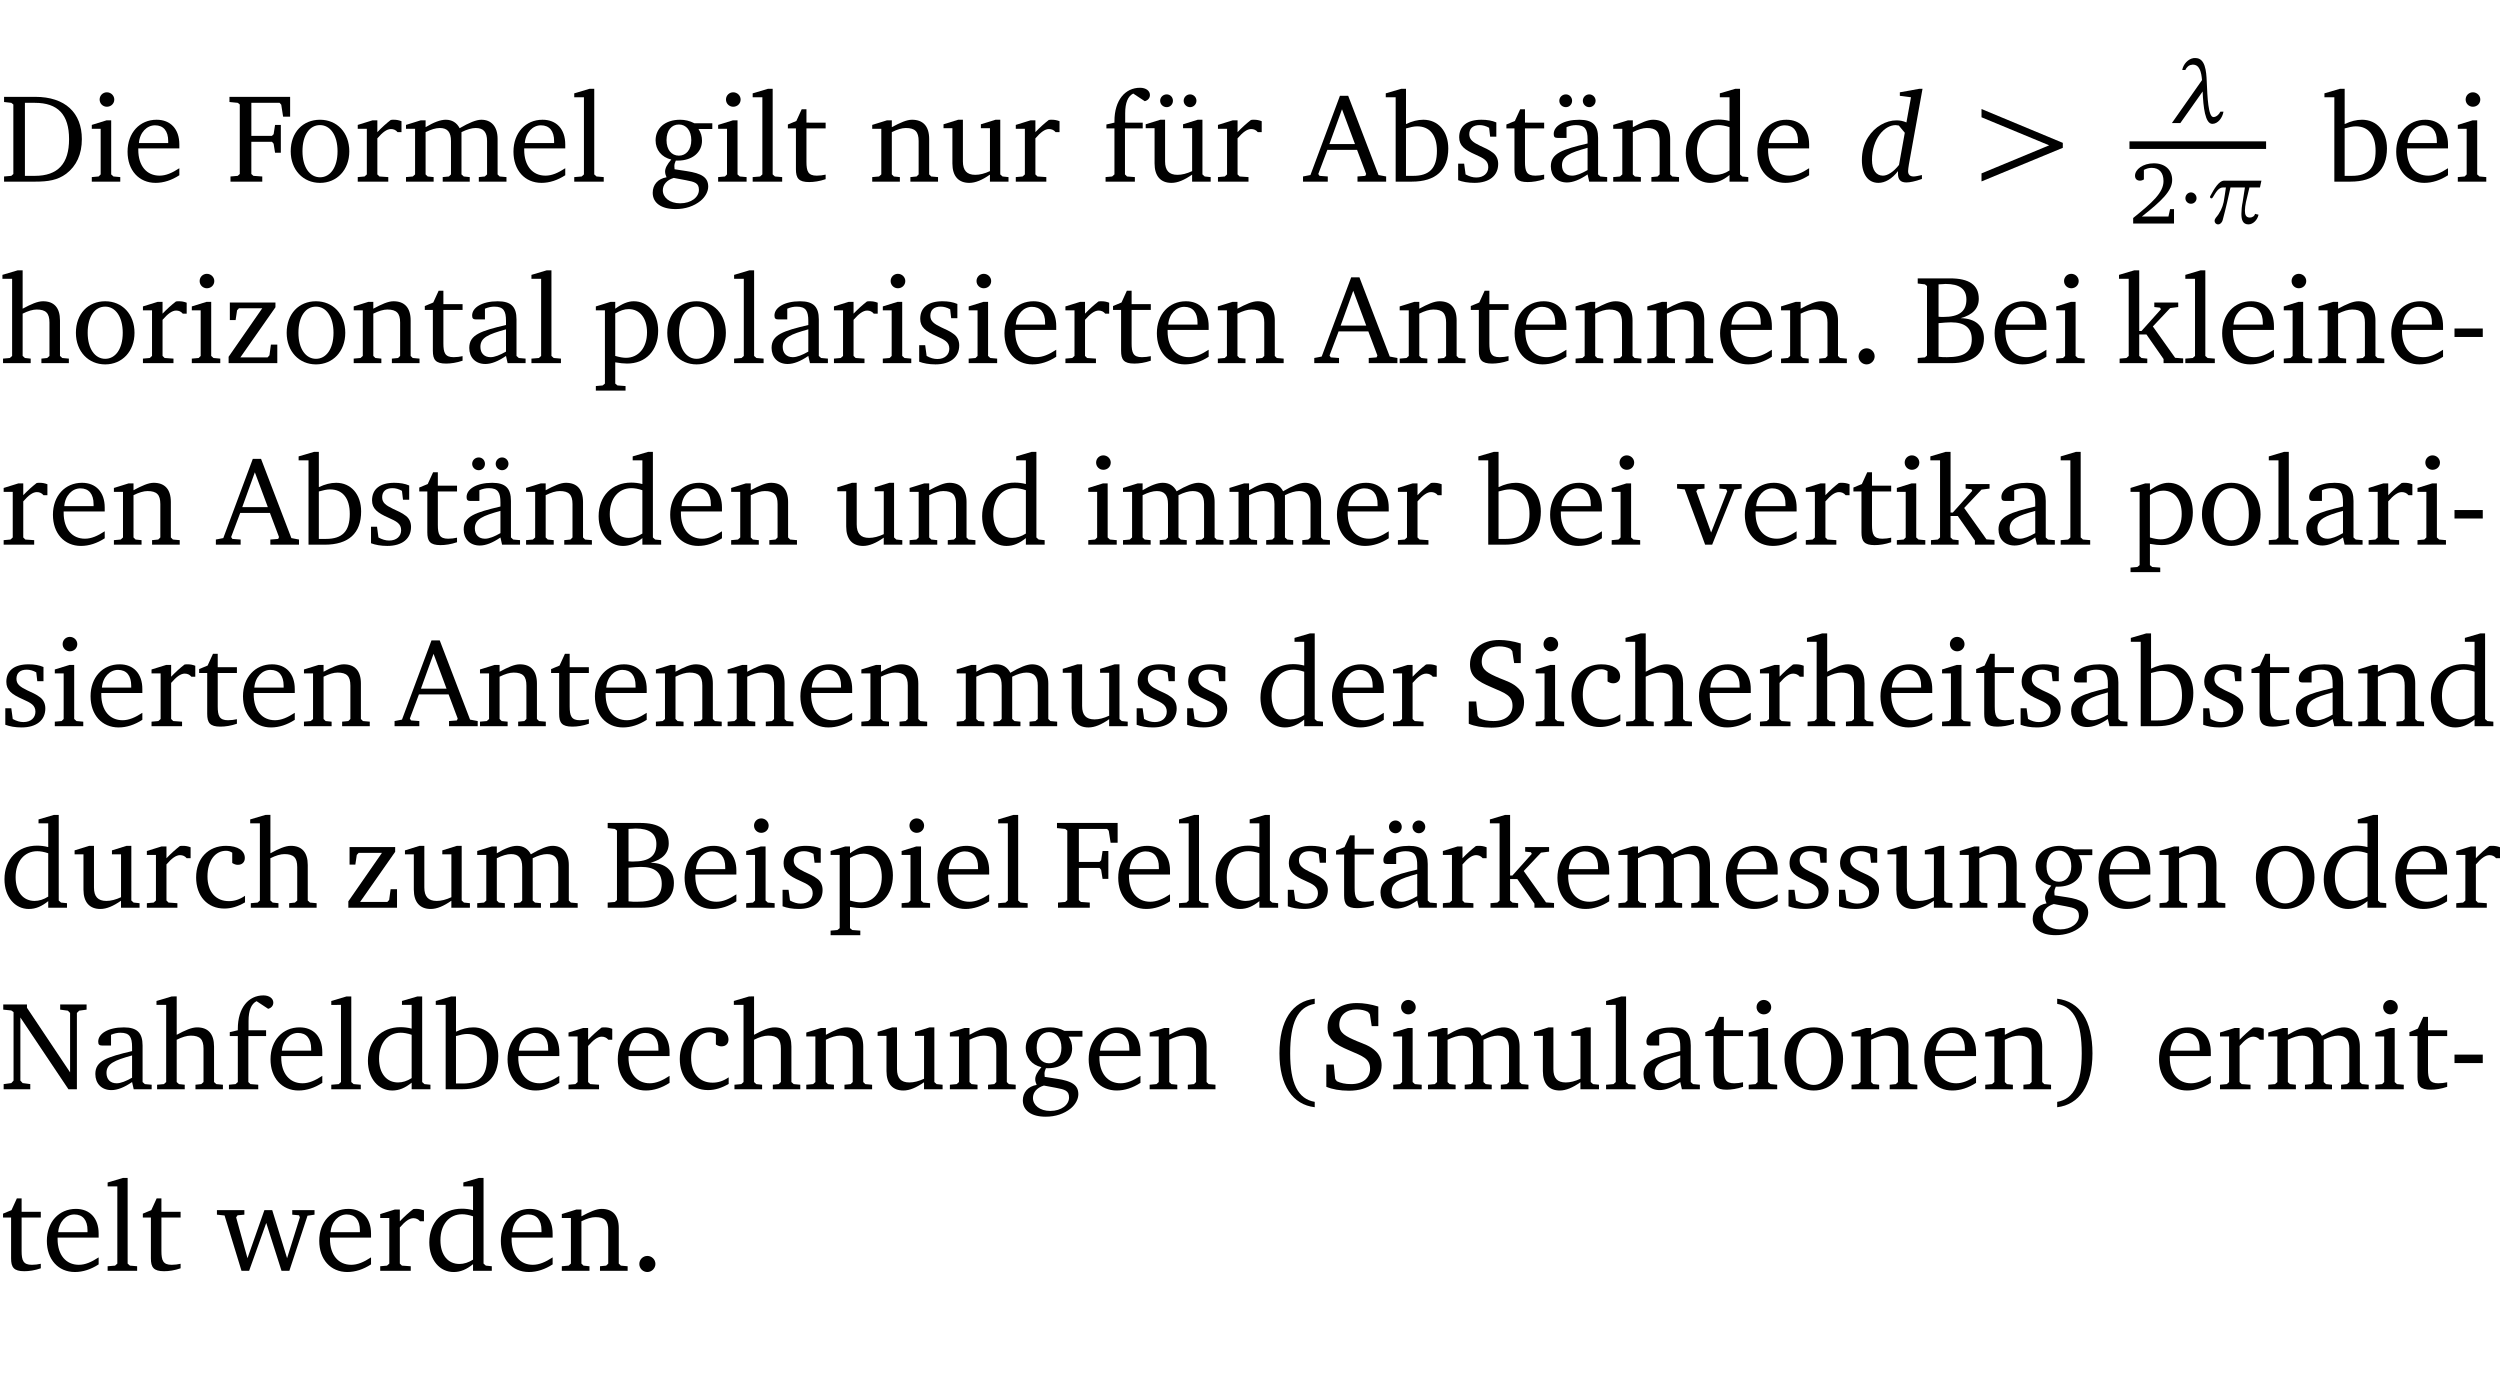 <?xml version="1.0" encoding="UTF-8" standalone="no"?>
<svg
   width="189.345pt"
   height="104.326pt"
   viewBox="0 0 189.345 104.326"
   version="1.2"
   id="svg725"
   sodipodi:docname="50006f7a2b80.pdf"
   xmlns:inkscape="http://www.inkscape.org/namespaces/inkscape"
   xmlns:sodipodi="http://sodipodi.sourceforge.net/DTD/sodipodi-0.dtd"
   xmlns:xlink="http://www.w3.org/1999/xlink"
   xmlns="http://www.w3.org/2000/svg"
   xmlns:svg="http://www.w3.org/2000/svg">
  <sodipodi:namedview
     id="namedview727"
     pagecolor="#ffffff"
     bordercolor="#000000"
     borderopacity="0.25"
     inkscape:showpageshadow="2"
     inkscape:pageopacity="0.0"
     inkscape:pagecheckerboard="0"
     inkscape:deskcolor="#d1d1d1"
     inkscape:document-units="pt" />
  <defs
     id="defs142">
    <g
       id="g140">
      <symbol
         overflow="visible"
         id="glyph0-0">
        <path
           style="stroke:none"
           d=""
           id="path2" />
      </symbol>
      <symbol
         overflow="visible"
         id="glyph0-1">
        <path
           style="stroke:none"
           d="M 2.672,-6.422 H 0.312 v 0.391 l 0.547,0.062 0.156,0.125 v 5.266 L 0.859,-0.438 0.312,-0.391 V 0 h 2.359 c 0.969,0 1.688,-0.109 2.344,-0.594 0.781,-0.594 1.188,-1.484 1.188,-2.625 0,-2 -1.266,-3.203 -3.531,-3.203 z m -0.781,0.453 h 0.75 c 1.75,0 2.594,0.891 2.594,2.75 0,1.859 -0.844,2.781 -2.594,2.781 h -0.75 z m 0,0"
           id="path5" />
      </symbol>
      <symbol
         overflow="visible"
         id="glyph0-2">
        <path
           style="stroke:none"
           d="m 1.469,-6.766 c -0.297,0 -0.547,0.234 -0.547,0.547 0,0.312 0.25,0.547 0.547,0.547 0.312,0 0.562,-0.234 0.562,-0.547 0,-0.297 -0.25,-0.547 -0.562,-0.547 z m -0.031,2.125 -1.109,0.344 V -4 H 1 v 3.453 L 0.844,-0.391 0.328,-0.344 V 0 h 2.156 V -0.344 L 1.969,-0.391 1.797,-0.547 v -4.094 z m 0,0"
           id="path8" />
      </symbol>
      <symbol
         overflow="visible"
         id="glyph0-3">
        <path
           style="stroke:none"
           d="m 4.281,-1.016 c -0.547,0.359 -1.016,0.562 -1.5,0.562 -0.969,0 -1.609,-0.734 -1.609,-1.953 0,-0.031 0,-0.078 0,-0.109 H 4.281 c 0,-0.109 0,-0.203 0,-0.297 0,-1.172 -0.672,-1.875 -1.719,-1.875 -1.281,0 -2.203,0.984 -2.203,2.422 0,1.406 0.859,2.359 2.125,2.359 0.609,0 1.219,-0.203 1.797,-0.578 z M 3.438,-2.922 H 1.219 c 0.062,-0.812 0.609,-1.344 1.219,-1.344 0.641,0 1,0.422 1,1.203 0,0.047 0,0.094 0,0.141 z m 0,0"
           id="path11" />
      </symbol>
      <symbol
         overflow="visible"
         id="glyph0-4">
        <path
           style="stroke:none"
           d="M 0.312,0 H 2.719 V -0.391 L 2.047,-0.438 1.891,-0.578 v -2.438 h 1.562 L 3.578,-2.875 3.688,-2.188 H 4.125 V -4.297 H 3.688 l -0.109,0.703 -0.125,0.125 h -1.562 v -2.5 H 4.031 l 0.125,0.141 0.141,0.906 h 0.531 v -1.5 h -4.594 v 0.391 l 0.625,0.062 0.156,0.125 v 5.266 L 0.859,-0.438 0.312,-0.391 Z m 0,0"
           id="path14" />
      </symbol>
      <symbol
         overflow="visible"
         id="glyph0-5">
        <path
           style="stroke:none"
           d="m 2.578,-4.688 c -1.297,0 -2.219,0.953 -2.219,2.391 0,1.406 0.938,2.391 2.219,2.391 1.281,0 2.219,-0.984 2.219,-2.391 0,-1.422 -0.938,-2.391 -2.219,-2.391 z m 0,0.406 c 0.766,0 1.328,0.75 1.328,1.984 0,1.234 -0.562,1.969 -1.328,1.969 -0.766,0 -1.328,-0.75 -1.328,-1.969 0,-1.25 0.547,-1.984 1.328,-1.984 z m 0,0"
           id="path17" />
      </symbol>
      <symbol
         overflow="visible"
         id="glyph0-6">
        <path
           style="stroke:none"
           d="m 0.281,0 h 2.312 V -0.344 L 1.922,-0.391 1.766,-0.547 V -3.281 c 0.391,-0.453 0.719,-0.703 1.031,-0.703 0.203,0 0.375,0.078 0.5,0.234 H 3.594 V -4.578 C 3.391,-4.656 3.219,-4.688 3.016,-4.688 c -0.078,0 -0.156,0 -0.234,0.016 C 2.438,-4.406 2.094,-4.094 1.766,-3.75 v -0.891 h -0.375 L 0.281,-4.297 V -4 h 0.688 v 3.453 L 0.797,-0.391 0.281,-0.344 Z m 0,0"
           id="path20" />
      </symbol>
      <symbol
         overflow="visible"
         id="glyph0-7">
        <path
           style="stroke:none"
           d="M 4.344,-4.047 C 4.125,-4.469 3.766,-4.688 3.297,-4.688 c -0.406,0 -0.906,0.188 -1.531,0.562 v -0.516 h -0.375 L 0.281,-4.297 V -4 h 0.688 v 3.453 L 0.797,-0.391 0.281,-0.344 V 0 H 2.375 V -0.344 L 1.922,-0.391 1.766,-0.547 V -3.75 C 2.188,-3.953 2.531,-4.062 2.844,-4.062 c 0.578,0 0.844,0.312 0.844,0.984 v 2.531 L 3.531,-0.391 3.062,-0.344 V 0 H 5.109 V -0.344 L 4.656,-0.391 4.484,-0.547 V -3.75 c 0.406,-0.203 0.781,-0.312 1.078,-0.312 0.594,0 0.859,0.312 0.859,0.984 v 2.531 L 6.25,-0.391 5.797,-0.344 V 0 h 2.094 V -0.344 L 7.375,-0.391 7.219,-0.547 v -2.688 c 0,-0.953 -0.484,-1.453 -1.234,-1.453 -0.375,0 -0.922,0.219 -1.641,0.641 z m 0,0"
           id="path23" />
      </symbol>
      <symbol
         overflow="visible"
         id="glyph0-8">
        <path
           style="stroke:none"
           d="M 0.266,0 H 2.5 V -0.344 L 1.953,-0.391 1.781,-0.547 V -7.031 H 1.422 l -1.156,0.344 v 0.297 H 1 v 5.844 l -0.172,0.156 -0.562,0.047 z m 0,0"
           id="path26" />
      </symbol>
      <symbol
         overflow="visible"
         id="glyph0-9">
        <path
           style="stroke:none"
           d="M 3.531,-4.422 C 3.172,-4.609 2.812,-4.688 2.453,-4.688 c -1.141,0 -1.859,0.641 -1.859,1.562 0,0.719 0.453,1.281 1.188,1.453 -0.312,0.359 -0.469,0.656 -0.469,0.906 0,0.156 0.047,0.297 0.109,0.438 C 0.766,-0.219 0.375,0.234 0.375,0.844 0.375,1.609 1.016,2.078 2.109,2.078 2.844,2.078 3.5,1.859 4,1.453 4.375,1.141 4.578,0.734 4.578,0.375 c 0,-0.703 -0.5,-1 -1.625,-1.172 L 2.031,-0.938 c 0,-0.109 -0.016,-0.188 -0.016,-0.234 0,-0.141 0.047,-0.297 0.109,-0.422 0.062,0 0.109,0 0.156,0 1.109,0 1.828,-0.641 1.828,-1.5 0,-0.328 -0.078,-0.609 -0.266,-0.891 h 1.047 v -0.438 z m -1.172,0.094 c 0.547,0 0.938,0.453 0.938,1.188 0,0.719 -0.391,1.172 -0.938,1.172 -0.562,0 -0.938,-0.453 -0.938,-1.172 0,-0.734 0.375,-1.188 0.938,-1.188 z M 1.969,-0.281 2.891,-0.109 C 3.562,0.016 3.875,0.109 3.875,0.625 c 0,0.547 -0.578,1.016 -1.422,1.016 -0.797,0 -1.312,-0.438 -1.312,-0.984 0,-0.422 0.297,-0.781 0.828,-0.938 z m 0,0"
           id="path29" />
      </symbol>
      <symbol
         overflow="visible"
         id="glyph0-10">
        <path
           style="stroke:none"
           d="m 0.844,-4.031 v 3.094 c 0,0.672 0.203,0.969 1,0.969 0.359,0 0.797,-0.062 1.25,-0.219 v -0.344 c -0.219,0.047 -0.438,0.078 -0.672,0.078 -0.656,0 -0.781,-0.328 -0.781,-1.047 V -4.031 H 3.094 v -0.438 H 1.641 V -5.484 H 1.281 L 0.875,-4.594 0.234,-4.328 v 0.297 z m 0,0"
           id="path32" />
      </symbol>
      <symbol
         overflow="visible"
         id="glyph0-11">
        <path
           style="stroke:none"
           d="M 0.281,0 H 2.375 V -0.344 L 1.922,-0.391 1.766,-0.547 V -3.75 c 0.406,-0.203 0.766,-0.312 1.062,-0.312 0.703,0 0.969,0.281 0.969,0.984 v 2.531 l -0.156,0.156 -0.469,0.047 V 0 h 2.094 V -0.344 L 4.75,-0.391 4.594,-0.547 v -2.688 c 0,-0.969 -0.469,-1.453 -1.297,-1.453 -0.406,0 -0.891,0.219 -1.531,0.562 v -0.516 h -0.375 L 0.281,-4.297 V -4 h 0.688 v 3.453 L 0.797,-0.391 0.281,-0.344 Z m 0,0"
           id="path35" />
      </symbol>
      <symbol
         overflow="visible"
         id="glyph0-12">
        <path
           style="stroke:none"
           d="M 1.359,-4.688 0.25,-4.344 v 0.297 H 0.922 V -1.375 c 0,0.969 0.469,1.469 1.281,1.469 0.469,0 0.984,-0.219 1.562,-0.625 V 0 h 1.406 V -0.344 L 4.719,-0.391 4.547,-0.547 V -4.688 H 4.188 l -1.109,0.344 v 0.297 h 0.688 v 3.25 C 3.359,-0.609 3,-0.516 2.656,-0.516 c -0.641,0 -0.938,-0.328 -0.938,-1.016 V -4.688 Z m 0,0"
           id="path38" />
      </symbol>
      <symbol
         overflow="visible"
         id="glyph0-13">
        <path
           style="stroke:none"
           d="M 0.281,0 H 2.5 V -0.344 L 1.906,-0.391 1.75,-0.547 V -4.031 h 1.344 v -0.438 H 1.766 v -0.703 c 0,-0.797 0.203,-1.297 0.609,-1.5 L 3.25,-6.094 c 0.25,-0.062 0.391,-0.25 0.391,-0.469 0,-0.312 -0.297,-0.547 -0.75,-0.547 -1.125,0 -1.938,0.938 -1.938,2.531 0,0.031 0,0.062 0,0.109 L 0.344,-4.328 v 0.297 h 0.609 v 3.484 l -0.172,0.156 -0.5,0.047 z m 0,0"
           id="path41" />
      </symbol>
      <symbol
         overflow="visible"
         id="glyph0-14">
        <path
           style="stroke:none"
           d="M 1.359,-4.688 0.25,-4.344 v 0.297 H 0.922 V -1.375 c 0,0.969 0.469,1.469 1.281,1.469 0.469,0 0.984,-0.219 1.562,-0.625 V 0 h 1.406 V -0.344 L 4.719,-0.391 4.547,-0.547 V -4.688 H 4.188 l -1.109,0.344 v 0.297 h 0.688 v 3.25 C 3.359,-0.609 3,-0.516 2.656,-0.516 c -0.641,0 -0.938,-0.328 -0.938,-1.016 V -4.688 Z M 1.844,-6.609 c -0.281,0 -0.5,0.219 -0.5,0.484 0,0.266 0.219,0.484 0.5,0.484 0.266,0 0.469,-0.219 0.469,-0.484 0,-0.266 -0.203,-0.484 -0.469,-0.484 z m 1.766,0 c -0.266,0 -0.484,0.219 -0.484,0.484 0,0.266 0.219,0.484 0.484,0.484 0.266,0 0.484,-0.219 0.484,-0.484 0,-0.266 -0.219,-0.484 -0.484,-0.484 z m 0,0"
           id="path44" />
      </symbol>
      <symbol
         overflow="visible"
         id="glyph0-15">
        <path
           style="stroke:none"
           d="m 2.719,-6.5 -2.234,6 -0.562,0.109 V 0 h 1.875 v -0.391 l -0.625,-0.047 -0.094,-0.141 0.688,-1.828 h 2.25 l 0.688,1.828 -0.062,0.141 -0.594,0.047 V 0 H 6.219 V -0.391 L 5.641,-0.5 3.344,-6.5 Z M 2.875,-5.484 3.859,-2.844 h -1.938 z m 0,0"
           id="path47" />
      </symbol>
      <symbol
         overflow="visible"
         id="glyph0-16">
        <path
           style="stroke:none"
           d="M 1.25,-7.031 0.078,-6.688 v 0.297 h 0.75 V 0 h 1.219 C 3.875,0 4.812,-0.875 4.812,-2.516 4.812,-3.812 4.047,-4.688 2.922,-4.688 c -0.422,0 -0.844,0.109 -1.312,0.328 V -7.031 Z M 1.609,-0.438 V -4.031 C 1.938,-4.125 2.219,-4.188 2.453,-4.188 c 0.953,0 1.5,0.656 1.5,1.859 0,1.312 -0.562,1.891 -1.812,1.891 -0.047,0 -0.234,0 -0.531,0 z m 0,0"
           id="path50" />
      </symbol>
      <symbol
         overflow="visible"
         id="glyph0-17">
        <path
           style="stroke:none"
           d="M 3.297,-4.484 C 2.969,-4.625 2.594,-4.688 2.172,-4.688 c -1.094,0 -1.688,0.484 -1.688,1.328 0,0.641 0.422,0.953 1.234,1.312 0.625,0.281 0.969,0.453 0.969,0.953 0,0.453 -0.344,0.781 -0.906,0.781 -0.266,0 -0.531,-0.078 -0.812,-0.234 l -0.109,-0.812 H 0.406 v 1.25 c 0.328,0.125 0.75,0.203 1.234,0.203 1.125,0 1.797,-0.547 1.797,-1.438 0,-0.359 -0.141,-0.641 -0.375,-0.828 -0.312,-0.25 -0.672,-0.391 -1,-0.547 C 1.516,-2.984 1.25,-3.188 1.25,-3.594 c 0,-0.438 0.281,-0.688 0.781,-0.688 0.234,0 0.469,0.062 0.719,0.203 l 0.078,0.672 h 0.469 z m 0,0"
           id="path53" />
      </symbol>
      <symbol
         overflow="visible"
         id="glyph0-18">
        <path
           style="stroke:none"
           d="M 3.188,-0.547 3.312,0 H 4.672 V -0.344 L 4.156,-0.391 3.984,-0.547 V -3.312 c 0,-0.969 -0.422,-1.375 -1.422,-1.375 -1.203,0 -1.938,0.484 -1.938,1.078 0,0.219 0.078,0.297 0.297,0.297 H 1.594 V -4.125 c 0.25,-0.109 0.484,-0.156 0.719,-0.156 0.688,0 0.875,0.328 0.875,1.078 v 0.312 C 1.281,-2.438 0.406,-2.156 0.406,-1.156 c 0,0.719 0.469,1.219 1.219,1.219 0.453,0 0.969,-0.203 1.562,-0.609 z m 0,-0.328 C 2.719,-0.609 2.328,-0.453 2.016,-0.453 1.531,-0.453 1.25,-0.766 1.25,-1.234 1.25,-1.938 1.844,-2.188 3.188,-2.562 Z M 1.547,-6.609 c -0.281,0 -0.5,0.219 -0.5,0.484 0,0.266 0.219,0.484 0.5,0.484 0.266,0 0.469,-0.219 0.469,-0.484 0,-0.266 -0.203,-0.484 -0.469,-0.484 z m 1.766,0 c -0.266,0 -0.484,0.219 -0.484,0.484 0,0.266 0.219,0.484 0.484,0.484 0.266,0 0.484,-0.219 0.484,-0.484 0,-0.266 -0.219,-0.484 -0.484,-0.484 z m 0,0"
           id="path56" />
      </symbol>
      <symbol
         overflow="visible"
         id="glyph0-19">
        <path
           style="stroke:none"
           d="M 3.656,-6.391 V -4.594 C 3.359,-4.672 3.078,-4.703 2.812,-4.703 c -1.453,0 -2.469,1.016 -2.469,2.547 0,1.344 0.797,2.25 1.844,2.25 0.531,0 0.984,-0.203 1.469,-0.594 V 0 H 5.078 V -0.344 L 4.625,-0.391 4.453,-0.547 V -7.031 H 4.094 L 2.922,-6.688 v 0.297 z m 0,5.547 C 3.312,-0.625 2.969,-0.516 2.625,-0.516 c -0.859,0 -1.438,-0.672 -1.438,-1.797 0,-1.203 0.672,-1.969 1.641,-1.969 0.219,0 0.516,0.047 0.828,0.156 z m 0,0"
           id="path59" />
      </symbol>
      <symbol
         overflow="visible"
         id="glyph0-20">
        <path
           style="stroke:none"
           d="M 1.344,-7.031 0.188,-6.688 v 0.297 h 0.734 v 5.844 L 0.75,-0.391 0.234,-0.344 V 0 h 2.094 V -0.344 L 1.891,-0.391 1.719,-0.547 V -3.75 c 0.406,-0.203 0.766,-0.312 1.062,-0.312 0.703,0 0.969,0.281 0.969,0.984 v 2.531 l -0.172,0.156 -0.438,0.047 V 0 H 5.219 v -0.344 l -0.5,-0.047 -0.172,-0.156 v -2.688 c 0,-0.969 -0.453,-1.453 -1.281,-1.453 -0.422,0 -0.906,0.219 -1.547,0.562 v -2.906 z m 0,0"
           id="path62" />
      </symbol>
      <symbol
         overflow="visible"
         id="glyph0-21">
        <path
           style="stroke:none"
           d="M 0.438,0 H 4.125 V -1.406 H 3.641 L 3.531,-0.594 3.391,-0.438 h -2.062 l 2.656,-3.797 V -4.594 H 0.531 v 1.328 h 0.438 L 1.078,-4 1.219,-4.156 H 2.984 L 0.438,-0.484 Z m 0,0"
           id="path65" />
      </symbol>
      <symbol
         overflow="visible"
         id="glyph0-22">
        <path
           style="stroke:none"
           d="M 3.188,-0.547 3.312,0 H 4.672 V -0.344 L 4.156,-0.391 3.984,-0.547 V -3.312 c 0,-0.969 -0.422,-1.375 -1.422,-1.375 -1.203,0 -1.938,0.484 -1.938,1.078 0,0.219 0.078,0.297 0.297,0.297 H 1.594 V -4.125 c 0.25,-0.109 0.484,-0.156 0.719,-0.156 0.688,0 0.875,0.328 0.875,1.078 v 0.312 C 1.281,-2.438 0.406,-2.156 0.406,-1.156 c 0,0.719 0.469,1.219 1.219,1.219 0.453,0 0.969,-0.203 1.562,-0.609 z m 0,-0.328 C 2.719,-0.609 2.328,-0.453 2.016,-0.453 1.531,-0.453 1.25,-0.766 1.25,-1.234 1.25,-1.938 1.844,-2.188 3.188,-2.562 Z m 0,0"
           id="path68" />
      </symbol>
      <symbol
         overflow="visible"
         id="glyph0-23">
        <path
           style="stroke:none"
           d="m 0.219,2.078 h 2.25 V 1.734 L 1.859,1.688 1.688,1.547 V -0.062 C 2.047,0 2.344,0.031 2.578,0.031 4,0.031 4.938,-0.953 4.938,-2.453 4.938,-3.797 4.156,-4.688 3.094,-4.688 2.656,-4.688 2.203,-4.5 1.688,-4.125 V -4.641 H 1.328 L 0.219,-4.297 V -4 h 0.688 V 1.547 L 0.734,1.688 0.219,1.734 Z m 1.469,-2.625 v -3.219 c 0.375,-0.219 0.688,-0.328 1.016,-0.328 0.828,0 1.391,0.656 1.391,1.766 0,1.172 -0.656,1.922 -1.594,1.922 -0.219,0 -0.484,-0.047 -0.812,-0.141 z m 0,0"
           id="path71" />
      </symbol>
      <symbol
         overflow="visible"
         id="glyph0-24">
        <path
           style="stroke:none"
           d="M 1.328,-1.125 C 1,-1.125 0.719,-0.859 0.719,-0.516 0.719,-0.172 1,0.094 1.328,0.094 1.656,0.094 1.938,-0.188 1.938,-0.516 1.938,-0.859 1.656,-1.125 1.328,-1.125 Z m 0,0"
           id="path74" />
      </symbol>
      <symbol
         overflow="visible"
         id="glyph0-25">
        <path
           style="stroke:none"
           d="m 0.312,-6.422 v 0.391 l 0.547,0.062 0.156,0.125 v 5.266 L 0.859,-0.438 0.312,-0.391 V 0 h 2.531 c 1.625,0 2.484,-0.672 2.484,-1.875 0,-0.938 -0.641,-1.516 -1.766,-1.531 0.906,-0.25 1.375,-0.734 1.375,-1.469 0,-1.047 -0.719,-1.547 -2.188,-1.547 z m 1.578,2.906 V -5.969 C 2.125,-5.969 2.297,-6 2.422,-6 3.484,-6 4,-5.609 4,-4.828 4,-3.906 3.438,-3.5 2.25,-3.5 c -0.125,0 -0.234,0 -0.359,-0.016 z m 0,3.031 V -3.031 c 0.359,-0.031 0.688,-0.062 0.938,-0.062 1.047,0 1.578,0.422 1.578,1.281 0,0.969 -0.594,1.359 -1.875,1.359 -0.203,0 -0.422,0 -0.641,-0.031 z m 0,0"
           id="path77" />
      </symbol>
      <symbol
         overflow="visible"
         id="glyph0-26">
        <path
           style="stroke:none"
           d="m 0.234,0 h 2.094 v -0.344 l -0.438,-0.047 -0.172,-0.156 v -1.625 H 2.266 L 3.562,-0.312 V 0 H 5.047 V -0.359 L 4.438,-0.406 2.75,-2.781 4.062,-4.172 4.672,-4.25 v -0.344 h -1.812 V -4.25 l 0.438,0.047 0.062,0.125 -1.469,1.641 H 1.719 v -4.594 h -0.375 L 0.188,-6.688 v 0.297 h 0.734 v 5.844 L 0.75,-0.391 0.234,-0.344 Z m 0,0"
           id="path80" />
      </symbol>
      <symbol
         overflow="visible"
         id="glyph0-27">
        <path
           style="stroke:none"
           d="m 0.453,-2.625 v 0.641 H 2.594 V -2.625 Z m 0,0"
           id="path83" />
      </symbol>
      <symbol
         overflow="visible"
         id="glyph0-28">
        <path
           style="stroke:none"
           d="M -0.047,-4.594 V -4.25 L 0.531,-4.188 2.078,0 h 0.531 L 4.281,-4.172 4.844,-4.25 V -4.594 H 3.156 V -4.25 l 0.516,0.047 0.078,0.156 -1.219,3.125 -1.125,-3.125 0.109,-0.156 L 2.031,-4.25 v -0.344 z m 0,0"
           id="path86" />
      </symbol>
      <symbol
         overflow="visible"
         id="glyph0-29">
        <path
           style="stroke:none"
           d="m 0.578,-0.188 c 0.438,0.188 1.031,0.297 1.719,0.297 1.531,0 2.469,-0.781 2.469,-1.922 0,-0.422 -0.141,-0.766 -0.422,-1.047 -0.438,-0.438 -0.953,-0.578 -1.438,-0.781 -0.875,-0.375 -1.344,-0.609 -1.344,-1.25 0,-0.703 0.5,-1.156 1.312,-1.156 0.328,0 0.609,0.062 0.859,0.188 L 3.875,-5.688 4.016,-4.781 h 0.5 V -6.266 C 3.953,-6.438 3.406,-6.531 2.891,-6.531 c -1.359,0 -2.219,0.75 -2.219,1.844 0,0.922 0.562,1.281 1.625,1.734 1.047,0.453 1.594,0.625 1.594,1.406 0,0.672 -0.516,1.156 -1.438,1.156 -0.438,0 -0.797,-0.078 -1.078,-0.219 L 1.25,-0.781 1.141,-1.875 h -0.562 z m 0,0"
           id="path89" />
      </symbol>
      <symbol
         overflow="visible"
         id="glyph0-30">
        <path
           style="stroke:none"
           d="m 4.062,-0.406 v -0.5 C 3.656,-0.625 3.266,-0.5 2.844,-0.5 c -0.984,0 -1.625,-0.688 -1.625,-1.875 0,-1.203 0.594,-1.938 1.406,-1.938 0.172,0 0.312,0.047 0.469,0.141 v 0.781 C 3.234,-3.297 3.375,-3.25 3.516,-3.25 c 0.328,0 0.531,-0.203 0.531,-0.516 C 4.047,-4.312 3.531,-4.688 2.625,-4.688 c -1.344,0 -2.266,0.953 -2.266,2.391 0,1.406 0.844,2.359 2.141,2.359 0.516,0 1.031,-0.156 1.562,-0.469 z m 0,0"
           id="path92" />
      </symbol>
      <symbol
         overflow="visible"
         id="glyph0-31">
        <path
           style="stroke:none"
           d="M 0.281,0 H 2.297 V -0.391 L 1.719,-0.469 1.547,-0.656 V -5.438 L 5.188,0 H 5.828 V -5.781 L 6,-5.953 6.562,-6.031 v -0.391 h -2 V -6.031 L 5.141,-5.953 5.312,-5.781 v 4.5 L 2.047,-6.172 v -0.25 H 0.25 v 0.391 l 0.609,0.062 0.172,0.125 v 5.188 l -0.172,0.188 -0.578,0.078 z m 0,0"
           id="path95" />
      </symbol>
      <symbol
         overflow="visible"
         id="glyph0-32">
        <path
           style="stroke:none"
           d="M 3.688,-6.859 C 1.984,-6.656 1.016,-5.219 1.016,-2.719 c 0,2.438 1.016,3.891 2.672,4.078 V 0.953 C 2.406,0.734 1.828,-0.469 1.828,-2.719 c 0,-2.297 0.547,-3.516 1.859,-3.75 z m 0,0"
           id="path98" />
      </symbol>
      <symbol
         overflow="visible"
         id="glyph0-33">
        <path
           style="stroke:none"
           d="m 0.297,-6.859 v 0.391 c 1.312,0.234 1.859,1.453 1.859,3.75 0,2.25 -0.578,3.453 -1.859,3.672 v 0.406 c 1.656,-0.188 2.672,-1.641 2.672,-4.078 0,-2.5 -0.969,-3.938 -2.672,-4.141 z m 0,0"
           id="path101" />
      </symbol>
      <symbol
         overflow="visible"
         id="glyph0-34">
        <path
           style="stroke:none"
           d="M -0.016,-4.594 V -4.25 L 0.562,-4.188 1.844,0 H 2.422 L 3.719,-3.625 4.875,0 H 5.469 L 6.844,-4.172 7.375,-4.25 V -4.594 H 5.688 V -4.25 l 0.516,0.047 0.062,0.156 -0.969,3.094 -1.125,-3.641 H 3.578 L 2.297,-0.953 1.438,-4.047 1.547,-4.203 2.062,-4.25 v -0.344 z m 0,0"
           id="path104" />
      </symbol>
      <symbol
         overflow="visible"
         id="glyph1-0">
        <path
           style="stroke:none"
           d=""
           id="path107" />
      </symbol>
      <symbol
         overflow="visible"
         id="glyph1-1">
        <path
           style="stroke:none"
           d="m 4.547,-7.031 -1.469,0.266 V -6.5 l 0.844,0.109 -0.344,1.906 c -0.25,-0.109 -0.5,-0.156 -0.75,-0.156 -0.797,0 -1.641,0.469 -2.156,1.281 -0.312,0.484 -0.469,1.078 -0.469,1.734 0,1.094 0.484,1.719 1.25,1.719 0.5,0 1.031,-0.297 1.484,-0.891 0,0.062 0,0.125 0,0.188 0,0.469 0.203,0.672 0.641,0.672 0.25,0 0.656,-0.078 1.172,-0.266 V -0.5 c -0.281,0.062 -0.5,0.109 -0.625,0.109 -0.281,0 -0.422,-0.141 -0.422,-0.406 0,-0.125 0.031,-0.297 0.062,-0.516 l 1.031,-5.719 z M 3,-4.25 l 0.453,0.547 -0.438,2.438 c -0.422,0.531 -0.859,0.812 -1.219,0.812 -0.5,0 -0.828,-0.422 -0.828,-1.188 0,-1.594 0.938,-2.641 1.797,-2.641 C 2.828,-4.281 2.906,-4.25 3,-4.25 Z m 0,0"
           id="path110" />
      </symbol>
      <symbol
         overflow="visible"
         id="glyph2-0">
        <path
           style="stroke:none"
           d=""
           id="path113" />
      </symbol>
      <symbol
         overflow="visible"
         id="glyph2-1">
        <path
           style="stroke:none"
           d="m 0.531,-4.875 5.125,2.125 -5.125,2.125 v 0.609 L 6.688,-2.562 v -0.375 L 0.531,-5.5 Z m 0,0"
           id="path116" />
      </symbol>
      <symbol
         overflow="visible"
         id="glyph3-0">
        <path
           style="stroke:none"
           d=""
           id="path119" />
      </symbol>
      <symbol
         overflow="visible"
         id="glyph3-1">
        <path
           style="stroke:none"
           d="m 1,-4.016 h 0.234 c 0.094,-0.203 0.266,-0.375 0.469,-0.391 0.031,-0.016 0.062,-0.016 0.109,-0.016 0.5,0 0.641,0.562 0.688,1.172 L 0.219,0 h 0.641 l 1.688,-2.391 C 2.594,-1.219 2.734,0.062 3.281,0.062 c 0.422,0 0.766,-0.453 0.844,-0.922 H 3.891 c -0.094,0.203 -0.297,0.391 -0.5,0.406 -0.016,0 -0.016,0 -0.031,0 -0.391,0 -0.453,-1.547 -0.5,-2.656 -0.031,-0.859 -0.125,-1.812 -0.859,-1.812 -0.047,0 -0.078,0 -0.125,0 -0.438,0.062 -0.797,0.469 -0.875,0.906 z m 0,0"
           id="path122" />
      </symbol>
      <symbol
         overflow="visible"
         id="glyph3-2">
        <path
           style="stroke:none"
           d="m 1.484,-2.734 h 0.219 C 1.656,-2.375 1.594,-2 1.531,-1.625 1.438,-1.203 1.25,-0.797 0.938,-0.438 0.875,-0.359 0.844,-0.281 0.844,-0.203 c 0,0.141 0.109,0.266 0.266,0.266 0.172,0 0.297,-0.156 0.344,-0.312 0.125,-0.453 0.234,-0.922 0.344,-1.375 l 0.25,-1.109 h 1.094 L 2.969,-1.625 C 2.906,-1.328 2.875,-1 2.875,-0.734 c 0,0.453 0.109,0.797 0.531,0.797 0.359,0 0.688,-0.344 0.766,-0.734 L 3.906,-0.734 C 3.875,-0.562 3.688,-0.453 3.516,-0.453 c -0.297,0 -0.375,-0.219 -0.375,-0.516 0,-0.188 0.031,-0.438 0.078,-0.656 L 3.484,-2.734 H 4.281 L 4.391,-3.25 h -2.812 c -0.422,0 -0.781,0.656 -1.062,1.172 C 0.5,-2.047 0.5,-2.031 0.5,-2.016 c 0,0.062 0.047,0.109 0.109,0.109 C 0.641,-1.906 0.688,-1.938 0.719,-2 0.922,-2.328 1.125,-2.734 1.484,-2.734 Z m 0,0"
           id="path125" />
      </symbol>
      <symbol
         overflow="visible"
         id="glyph4-0">
        <path
           style="stroke:none"
           d=""
           id="path128" />
      </symbol>
      <symbol
         overflow="visible"
         id="glyph4-1">
        <path
           style="stroke:none"
           d="m 0.938,-0.531 c 1.484,-1.172 2.297,-1.938 2.297,-2.766 0,-0.766 -0.531,-1.266 -1.391,-1.266 -0.828,0 -1.422,0.469 -1.422,0.938 0,0.234 0.141,0.375 0.375,0.375 C 0.906,-3.25 1,-3.281 1.094,-3.344 V -4.062 c 0.203,-0.109 0.391,-0.156 0.594,-0.156 0.562,0 0.891,0.359 0.891,1 0,0.875 -0.828,1.609 -2.297,2.797 V 0 H 3.375 V -1.094 H 3.078 l -0.125,0.562 z m 0,0"
           id="path131" />
      </symbol>
      <symbol
         overflow="visible"
         id="glyph5-0">
        <path
           style="stroke:none"
           d=""
           id="path134" />
      </symbol>
      <symbol
         overflow="visible"
         id="glyph5-1">
        <path
           style="stroke:none"
           d="m 1.359,-1.922 c 0,-0.234 -0.188,-0.438 -0.422,-0.438 -0.234,0 -0.422,0.203 -0.422,0.438 0,0.234 0.188,0.422 0.422,0.422 0.234,0 0.422,-0.188 0.422,-0.422 z m 0,0"
           id="path137" />
      </symbol>
    </g>
  </defs>
  <g
     id="surface1"
     transform="translate(-40.398,-104.995)">
    <path
       style="fill:none;stroke:#000000;stroke-width:0.01;stroke-linecap:butt;stroke-linejoin:miter;stroke-miterlimit:10;stroke-opacity:0.01"
       d="M -5.625e-4,-0.001 H 188.507"
       transform="matrix(1,0,0,-1,40.399,104.999)"
       id="path144" />
    <g
       style="fill:#000000;fill-opacity:1"
       id="g152">
      <use
         xlink:href="#glyph0-1"
         x="40.394"
         y="118.752"
         id="use146" />
      <use
         xlink:href="#glyph0-2"
         x="47.022"
         y="118.752"
         id="use148" />
      <use
         xlink:href="#glyph0-3"
         x="49.7"
         y="118.752"
         id="use150" />
    </g>
    <g
       style="fill:#000000;fill-opacity:1"
       id="g156">
      <use
         xlink:href="#glyph0-4"
         x="57.543"
         y="118.752"
         id="use154" />
    </g>
    <g
       style="fill:#000000;fill-opacity:1"
       id="g168">
      <use
         xlink:href="#glyph0-5"
         x="62.057"
         y="118.752"
         id="use158" />
      <use
         xlink:href="#glyph0-6"
         x="67.212"
         y="118.752"
         id="use160" />
      <use
         xlink:href="#glyph0-7"
         x="70.866"
         y="118.752"
         id="use162" />
      <use
         xlink:href="#glyph0-3"
         x="78.928"
         y="118.752"
         id="use164" />
      <use
         xlink:href="#glyph0-8"
         x="83.624"
         y="118.752"
         id="use166" />
    </g>
    <g
       style="fill:#000000;fill-opacity:1"
       id="g178">
      <use
         xlink:href="#glyph0-9"
         x="89.458"
         y="118.752"
         id="use170" />
      <use
         xlink:href="#glyph0-2"
         x="94.46"
         y="118.752"
         id="use172" />
      <use
         xlink:href="#glyph0-8"
         x="97.138"
         y="118.752"
         id="use174" />
      <use
         xlink:href="#glyph0-10"
         x="99.836"
         y="118.752"
         id="use176" />
    </g>
    <g
       style="fill:#000000;fill-opacity:1"
       id="g186">
      <use
         xlink:href="#glyph0-11"
         x="106.177"
         y="118.752"
         id="use180" />
      <use
         xlink:href="#glyph0-12"
         x="111.609"
         y="118.752"
         id="use182" />
      <use
         xlink:href="#glyph0-6"
         x="117.051"
         y="118.752"
         id="use184" />
    </g>
    <g
       style="fill:#000000;fill-opacity:1"
       id="g194">
      <use
         xlink:href="#glyph0-13"
         x="123.851"
         y="118.752"
         id="use188" />
      <use
         xlink:href="#glyph0-14"
         x="126.921"
         y="118.752"
         id="use190" />
      <use
         xlink:href="#glyph0-6"
         x="132.363"
         y="118.752"
         id="use192" />
    </g>
    <g
       style="fill:#000000;fill-opacity:1"
       id="g212">
      <use
         xlink:href="#glyph0-15"
         x="139.163"
         y="118.752"
         id="use196" />
      <use
         xlink:href="#glyph0-16"
         x="145.275"
         y="118.752"
         id="use198" />
      <use
         xlink:href="#glyph0-17"
         x="150.43"
         y="118.752"
         id="use200" />
      <use
         xlink:href="#glyph0-10"
         x="154.256"
         y="118.752"
         id="use202" />
      <use
         xlink:href="#glyph0-18"
         x="157.45"
         y="118.752"
         id="use204" />
      <use
         xlink:href="#glyph0-11"
         x="162.299"
         y="118.752"
         id="use206" />
      <use
         xlink:href="#glyph0-19"
         x="167.732"
         y="118.752"
         id="use208" />
      <use
         xlink:href="#glyph0-3"
         x="173.136"
         y="118.752"
         id="use210" />
    </g>
    <g
       style="fill:#000000;fill-opacity:1"
       id="g216">
      <use
         xlink:href="#glyph1-1"
         x="181.21"
         y="118.752"
         id="use214" />
    </g>
    <g
       style="fill:#000000;fill-opacity:1"
       id="g220">
      <use
         xlink:href="#glyph2-1"
         x="189.943"
         y="118.752"
         id="use218" />
    </g>
    <g
       style="fill:#000000;fill-opacity:1"
       id="g224">
      <use
         xlink:href="#glyph3-1"
         x="204.674"
         y="114.314"
         id="use222" />
    </g>
    <path
       style="fill:none;stroke:#000000;stroke-width:0.574;stroke-linecap:butt;stroke-linejoin:miter;stroke-miterlimit:10;stroke-opacity:1"
       d="M 0.002,-2.8125e-4 H 10.349"
       transform="matrix(1,0,0,-1,201.678,115.988)"
       id="path226" />
    <g
       style="fill:#000000;fill-opacity:1"
       id="g230">
      <use
         xlink:href="#glyph4-1"
         x="201.678"
         y="121.927"
         id="use228" />
    </g>
    <g
       style="fill:#000000;fill-opacity:1"
       id="g234">
      <use
         xlink:href="#glyph5-1"
         x="205.401"
         y="121.927"
         id="use232" />
    </g>
    <g
       style="fill:#000000;fill-opacity:1"
       id="g238">
      <use
         xlink:href="#glyph3-2"
         x="207.282"
         y="121.927"
         id="use236" />
    </g>
    <g
       style="fill:#000000;fill-opacity:1"
       id="g246">
      <use
         xlink:href="#glyph0-16"
         x="216.368"
         y="118.752"
         id="use240" />
      <use
         xlink:href="#glyph0-3"
         x="221.523"
         y="118.752"
         id="use242" />
      <use
         xlink:href="#glyph0-2"
         x="226.219"
         y="118.752"
         id="use244" />
    </g>
    <g
       style="fill:#000000;fill-opacity:1"
       id="g268">
      <use
         xlink:href="#glyph0-20"
         x="40.394"
         y="132.5"
         id="use248" />
      <use
         xlink:href="#glyph0-5"
         x="45.788"
         y="132.5"
         id="use250" />
      <use
         xlink:href="#glyph0-6"
         x="50.943"
         y="132.5"
         id="use252" />
      <use
         xlink:href="#glyph0-2"
         x="54.597"
         y="132.5"
         id="use254" />
      <use
         xlink:href="#glyph0-21"
         x="57.275"
         y="132.5"
         id="use256" />
      <use
         xlink:href="#glyph0-5"
         x="61.751"
         y="132.5"
         id="use258" />
      <use
         xlink:href="#glyph0-11"
         x="66.906"
         y="132.5"
         id="use260" />
      <use
         xlink:href="#glyph0-10"
         x="72.338"
         y="132.5"
         id="use262" />
      <use
         xlink:href="#glyph0-22"
         x="75.533"
         y="132.5"
         id="use264" />
      <use
         xlink:href="#glyph0-8"
         x="80.382"
         y="132.5"
         id="use266" />
    </g>
    <g
       style="fill:#000000;fill-opacity:1"
       id="g296">
      <use
         xlink:href="#glyph0-23"
         x="85.307"
         y="132.5"
         id="use270" />
      <use
         xlink:href="#glyph0-5"
         x="90.577"
         y="132.5"
         id="use272" />
      <use
         xlink:href="#glyph0-8"
         x="95.732"
         y="132.5"
         id="use274" />
      <use
         xlink:href="#glyph0-22"
         x="98.43"
         y="132.5"
         id="use276" />
      <use
         xlink:href="#glyph0-6"
         x="103.279"
         y="132.5"
         id="use278" />
      <use
         xlink:href="#glyph0-2"
         x="106.932"
         y="132.5"
         id="use280" />
      <use
         xlink:href="#glyph0-17"
         x="109.61"
         y="132.5"
         id="use282" />
      <use
         xlink:href="#glyph0-2"
         x="113.436"
         y="132.5"
         id="use284" />
      <use
         xlink:href="#glyph0-3"
         x="116.114"
         y="132.5"
         id="use286" />
      <use
         xlink:href="#glyph0-6"
         x="120.81"
         y="132.5"
         id="use288" />
      <use
         xlink:href="#glyph0-10"
         x="124.463"
         y="132.5"
         id="use290" />
      <use
         xlink:href="#glyph0-3"
         x="127.658"
         y="132.5"
         id="use292" />
      <use
         xlink:href="#glyph0-11"
         x="132.354"
         y="132.5"
         id="use294" />
    </g>
    <g
       style="fill:#000000;fill-opacity:1"
       id="g316">
      <use
         xlink:href="#glyph0-15"
         x="140.015"
         y="132.5"
         id="use298" />
      <use
         xlink:href="#glyph0-11"
         x="146.126"
         y="132.5"
         id="use300" />
      <use
         xlink:href="#glyph0-10"
         x="151.559"
         y="132.5"
         id="use302" />
      <use
         xlink:href="#glyph0-3"
         x="154.753"
         y="132.5"
         id="use304" />
      <use
         xlink:href="#glyph0-11"
         x="159.449"
         y="132.5"
         id="use306" />
      <use
         xlink:href="#glyph0-11"
         x="164.882"
         y="132.5"
         id="use308" />
      <use
         xlink:href="#glyph0-3"
         x="170.314"
         y="132.5"
         id="use310" />
      <use
         xlink:href="#glyph0-11"
         x="175.01"
         y="132.5"
         id="use312" />
      <use
         xlink:href="#glyph0-24"
         x="180.443"
         y="132.5"
         id="use314" />
    </g>
    <g
       style="fill:#000000;fill-opacity:1"
       id="g324">
      <use
         xlink:href="#glyph0-25"
         x="185.33"
         y="132.5"
         id="use318" />
      <use
         xlink:href="#glyph0-3"
         x="191.107"
         y="132.5"
         id="use320" />
      <use
         xlink:href="#glyph0-2"
         x="195.803"
         y="132.5"
         id="use322" />
    </g>
    <g
       style="fill:#000000;fill-opacity:1"
       id="g340">
      <use
         xlink:href="#glyph0-26"
         x="200.7"
         y="132.5"
         id="use326" />
      <use
         xlink:href="#glyph0-8"
         x="205.644"
         y="132.5"
         id="use328" />
      <use
         xlink:href="#glyph0-3"
         x="208.341"
         y="132.5"
         id="use330" />
      <use
         xlink:href="#glyph0-2"
         x="213.037"
         y="132.5"
         id="use332" />
      <use
         xlink:href="#glyph0-11"
         x="215.715"
         y="132.5"
         id="use334" />
      <use
         xlink:href="#glyph0-3"
         x="221.148"
         y="132.5"
         id="use336" />
      <use
         xlink:href="#glyph0-27"
         x="225.844"
         y="132.5"
         id="use338" />
    </g>
    <g
       style="fill:#000000;fill-opacity:1"
       id="g348">
      <use
         xlink:href="#glyph0-6"
         x="40.394"
         y="146.249"
         id="use342" />
      <use
         xlink:href="#glyph0-3"
         x="44.048"
         y="146.249"
         id="use344" />
      <use
         xlink:href="#glyph0-11"
         x="48.744"
         y="146.249"
         id="use346" />
    </g>
    <g
       style="fill:#000000;fill-opacity:1"
       id="g368">
      <use
         xlink:href="#glyph0-15"
         x="56.825"
         y="146.249"
         id="use350" />
      <use
         xlink:href="#glyph0-16"
         x="62.937"
         y="146.249"
         id="use352" />
      <use
         xlink:href="#glyph0-17"
         x="68.092"
         y="146.249"
         id="use354" />
      <use
         xlink:href="#glyph0-10"
         x="71.918"
         y="146.249"
         id="use356" />
      <use
         xlink:href="#glyph0-18"
         x="75.112"
         y="146.249"
         id="use358" />
      <use
         xlink:href="#glyph0-11"
         x="79.961"
         y="146.249"
         id="use360" />
      <use
         xlink:href="#glyph0-19"
         x="85.394"
         y="146.249"
         id="use362" />
      <use
         xlink:href="#glyph0-3"
         x="90.797"
         y="146.249"
         id="use364" />
      <use
         xlink:href="#glyph0-11"
         x="95.493"
         y="146.249"
         id="use366" />
    </g>
    <g
       style="fill:#000000;fill-opacity:1"
       id="g376">
      <use
         xlink:href="#glyph0-12"
         x="103.566"
         y="146.249"
         id="use370" />
      <use
         xlink:href="#glyph0-11"
         x="109.008"
         y="146.249"
         id="use372" />
      <use
         xlink:href="#glyph0-19"
         x="114.44"
         y="146.249"
         id="use374" />
    </g>
    <g
       style="fill:#000000;fill-opacity:1"
       id="g388">
      <use
         xlink:href="#glyph0-2"
         x="122.493"
         y="146.249"
         id="use378" />
      <use
         xlink:href="#glyph0-7"
         x="125.171"
         y="146.249"
         id="use380" />
      <use
         xlink:href="#glyph0-7"
         x="133.234"
         y="146.249"
         id="use382" />
      <use
         xlink:href="#glyph0-3"
         x="141.296"
         y="146.249"
         id="use384" />
      <use
         xlink:href="#glyph0-6"
         x="145.992"
         y="146.249"
         id="use386" />
    </g>
    <g
       style="fill:#000000;fill-opacity:1"
       id="g396">
      <use
         xlink:href="#glyph0-16"
         x="152.286"
         y="146.249"
         id="use390" />
      <use
         xlink:href="#glyph0-3"
         x="157.441"
         y="146.249"
         id="use392" />
      <use
         xlink:href="#glyph0-2"
         x="162.137"
         y="146.249"
         id="use394" />
    </g>
    <g
       style="fill:#000000;fill-opacity:1"
       id="g414">
      <use
         xlink:href="#glyph0-28"
         x="167.464"
         y="146.249"
         id="use398" />
      <use
         xlink:href="#glyph0-3"
         x="172.189"
         y="146.249"
         id="use400" />
      <use
         xlink:href="#glyph0-6"
         x="176.885"
         y="146.249"
         id="use402" />
      <use
         xlink:href="#glyph0-10"
         x="180.538"
         y="146.249"
         id="use404" />
      <use
         xlink:href="#glyph0-2"
         x="183.733"
         y="146.249"
         id="use406" />
      <use
         xlink:href="#glyph0-26"
         x="186.411"
         y="146.249"
         id="use408" />
      <use
         xlink:href="#glyph0-22"
         x="191.355"
         y="146.249"
         id="use410" />
      <use
         xlink:href="#glyph0-8"
         x="196.204"
         y="146.249"
         id="use412" />
    </g>
    <g
       style="fill:#000000;fill-opacity:1"
       id="g430">
      <use
         xlink:href="#glyph0-23"
         x="201.541"
         y="146.249"
         id="use416" />
      <use
         xlink:href="#glyph0-5"
         x="206.811"
         y="146.249"
         id="use418" />
      <use
         xlink:href="#glyph0-8"
         x="211.966"
         y="146.249"
         id="use420" />
      <use
         xlink:href="#glyph0-22"
         x="214.663"
         y="146.249"
         id="use422" />
      <use
         xlink:href="#glyph0-6"
         x="219.512"
         y="146.249"
         id="use424" />
      <use
         xlink:href="#glyph0-2"
         x="223.166"
         y="146.249"
         id="use426" />
      <use
         xlink:href="#glyph0-27"
         x="225.844"
         y="146.249"
         id="use428" />
    </g>
    <g
       style="fill:#000000;fill-opacity:1"
       id="g446">
      <use
         xlink:href="#glyph0-17"
         x="40.394"
         y="159.997"
         id="use432" />
      <use
         xlink:href="#glyph0-2"
         x="44.22"
         y="159.997"
         id="use434" />
      <use
         xlink:href="#glyph0-3"
         x="46.898"
         y="159.997"
         id="use436" />
      <use
         xlink:href="#glyph0-6"
         x="51.594"
         y="159.997"
         id="use438" />
      <use
         xlink:href="#glyph0-10"
         x="55.247"
         y="159.997"
         id="use440" />
      <use
         xlink:href="#glyph0-3"
         x="58.442"
         y="159.997"
         id="use442" />
      <use
         xlink:href="#glyph0-11"
         x="63.138"
         y="159.997"
         id="use444" />
    </g>
    <g
       style="fill:#000000;fill-opacity:1"
       id="g464">
      <use
         xlink:href="#glyph0-15"
         x="70.359"
         y="159.997"
         id="use448" />
      <use
         xlink:href="#glyph0-11"
         x="76.47"
         y="159.997"
         id="use450" />
      <use
         xlink:href="#glyph0-10"
         x="81.903"
         y="159.997"
         id="use452" />
      <use
         xlink:href="#glyph0-3"
         x="85.097"
         y="159.997"
         id="use454" />
      <use
         xlink:href="#glyph0-11"
         x="89.793"
         y="159.997"
         id="use456" />
      <use
         xlink:href="#glyph0-11"
         x="95.226"
         y="159.997"
         id="use458" />
      <use
         xlink:href="#glyph0-3"
         x="100.658"
         y="159.997"
         id="use460" />
      <use
         xlink:href="#glyph0-11"
         x="105.354"
         y="159.997"
         id="use462" />
    </g>
    <g
       style="fill:#000000;fill-opacity:1"
       id="g474">
      <use
         xlink:href="#glyph0-7"
         x="112.575"
         y="159.997"
         id="use466" />
      <use
         xlink:href="#glyph0-12"
         x="120.638"
         y="159.997"
         id="use468" />
      <use
         xlink:href="#glyph0-17"
         x="126.08"
         y="159.997"
         id="use470" />
      <use
         xlink:href="#glyph0-17"
         x="129.905"
         y="159.997"
         id="use472" />
    </g>
    <g
       style="fill:#000000;fill-opacity:1"
       id="g482">
      <use
         xlink:href="#glyph0-19"
         x="135.52"
         y="159.997"
         id="use476" />
      <use
         xlink:href="#glyph0-3"
         x="140.923"
         y="159.997"
         id="use478" />
      <use
         xlink:href="#glyph0-6"
         x="145.619"
         y="159.997"
         id="use480" />
    </g>
    <g
       style="fill:#000000;fill-opacity:1"
       id="g520">
      <use
         xlink:href="#glyph0-29"
         x="151.061"
         y="159.997"
         id="use484" />
      <use
         xlink:href="#glyph0-2"
         x="156.379"
         y="159.997"
         id="use486" />
      <use
         xlink:href="#glyph0-30"
         x="159.057"
         y="159.997"
         id="use488" />
      <use
         xlink:href="#glyph0-20"
         x="163.323"
         y="159.997"
         id="use490" />
      <use
         xlink:href="#glyph0-3"
         x="168.717"
         y="159.997"
         id="use492" />
      <use
         xlink:href="#glyph0-6"
         x="173.413"
         y="159.997"
         id="use494" />
      <use
         xlink:href="#glyph0-20"
         x="177.066"
         y="159.997"
         id="use496" />
      <use
         xlink:href="#glyph0-3"
         x="182.461"
         y="159.997"
         id="use498" />
      <use
         xlink:href="#glyph0-2"
         x="187.157"
         y="159.997"
         id="use500" />
      <use
         xlink:href="#glyph0-10"
         x="189.835"
         y="159.997"
         id="use502" />
      <use
         xlink:href="#glyph0-17"
         x="193.029"
         y="159.997"
         id="use504" />
      <use
         xlink:href="#glyph0-22"
         x="196.855"
         y="159.997"
         id="use506" />
      <use
         xlink:href="#glyph0-16"
         x="201.704"
         y="159.997"
         id="use508" />
      <use
         xlink:href="#glyph0-17"
         x="206.859"
         y="159.997"
         id="use510" />
      <use
         xlink:href="#glyph0-10"
         x="210.685"
         y="159.997"
         id="use512" />
      <use
         xlink:href="#glyph0-22"
         x="213.879"
         y="159.997"
         id="use514" />
      <use
         xlink:href="#glyph0-11"
         x="218.728"
         y="159.997"
         id="use516" />
      <use
         xlink:href="#glyph0-19"
         x="224.161"
         y="159.997"
         id="use518" />
    </g>
    <g
       style="fill:#000000;fill-opacity:1"
       id="g532">
      <use
         xlink:href="#glyph0-19"
         x="40.394"
         y="173.745"
         id="use522" />
      <use
         xlink:href="#glyph0-12"
         x="45.798"
         y="173.745"
         id="use524" />
      <use
         xlink:href="#glyph0-6"
         x="51.24"
         y="173.745"
         id="use526" />
      <use
         xlink:href="#glyph0-30"
         x="54.893"
         y="173.745"
         id="use528" />
      <use
         xlink:href="#glyph0-20"
         x="59.159"
         y="173.745"
         id="use530" />
    </g>
    <g
       style="fill:#000000;fill-opacity:1"
       id="g540">
      <use
         xlink:href="#glyph0-21"
         x="66.342"
         y="173.745"
         id="use534" />
      <use
         xlink:href="#glyph0-12"
         x="70.818"
         y="173.745"
         id="use536" />
      <use
         xlink:href="#glyph0-7"
         x="76.26"
         y="173.745"
         id="use538" />
    </g>
    <g
       style="fill:#000000;fill-opacity:1"
       id="g558">
      <use
         xlink:href="#glyph0-25"
         x="86.111"
         y="173.745"
         id="use542" />
      <use
         xlink:href="#glyph0-3"
         x="91.888"
         y="173.745"
         id="use544" />
      <use
         xlink:href="#glyph0-2"
         x="96.584"
         y="173.745"
         id="use546" />
      <use
         xlink:href="#glyph0-17"
         x="99.262"
         y="173.745"
         id="use548" />
      <use
         xlink:href="#glyph0-23"
         x="103.087"
         y="173.745"
         id="use550" />
      <use
         xlink:href="#glyph0-2"
         x="108.357"
         y="173.745"
         id="use552" />
      <use
         xlink:href="#glyph0-3"
         x="111.035"
         y="173.745"
         id="use554" />
      <use
         xlink:href="#glyph0-8"
         x="115.731"
         y="173.745"
         id="use556" />
    </g>
    <g
       style="fill:#000000;fill-opacity:1"
       id="g562">
      <use
         xlink:href="#glyph0-4"
         x="120.217"
         y="173.745"
         id="use560" />
    </g>
    <g
       style="fill:#000000;fill-opacity:1"
       id="g600">
      <use
         xlink:href="#glyph0-3"
         x="124.731"
         y="173.745"
         id="use564" />
      <use
         xlink:href="#glyph0-8"
         x="129.427"
         y="173.745"
         id="use566" />
      <use
         xlink:href="#glyph0-19"
         x="132.124"
         y="173.745"
         id="use568" />
      <use
         xlink:href="#glyph0-17"
         x="137.528"
         y="173.745"
         id="use570" />
      <use
         xlink:href="#glyph0-10"
         x="141.354"
         y="173.745"
         id="use572" />
      <use
         xlink:href="#glyph0-18"
         x="144.548"
         y="173.745"
         id="use574" />
      <use
         xlink:href="#glyph0-6"
         x="149.397"
         y="173.745"
         id="use576" />
      <use
         xlink:href="#glyph0-26"
         x="153.051"
         y="173.745"
         id="use578" />
      <use
         xlink:href="#glyph0-3"
         x="157.995"
         y="173.745"
         id="use580" />
      <use
         xlink:href="#glyph0-7"
         x="162.691"
         y="173.745"
         id="use582" />
      <use
         xlink:href="#glyph0-3"
         x="170.754"
         y="173.745"
         id="use584" />
      <use
         xlink:href="#glyph0-17"
         x="175.45"
         y="173.745"
         id="use586" />
      <use
         xlink:href="#glyph0-17"
         x="179.276"
         y="173.745"
         id="use588" />
      <use
         xlink:href="#glyph0-12"
         x="183.101"
         y="173.745"
         id="use590" />
      <use
         xlink:href="#glyph0-11"
         x="188.543"
         y="173.745"
         id="use592" />
      <use
         xlink:href="#glyph0-9"
         x="193.976"
         y="173.745"
         id="use594" />
      <use
         xlink:href="#glyph0-3"
         x="198.978"
         y="173.745"
         id="use596" />
      <use
         xlink:href="#glyph0-11"
         x="203.674"
         y="173.745"
         id="use598" />
    </g>
    <g
       style="fill:#000000;fill-opacity:1"
       id="g610">
      <use
         xlink:href="#glyph0-5"
         x="210.895"
         y="173.745"
         id="use602" />
      <use
         xlink:href="#glyph0-19"
         x="216.05"
         y="173.745"
         id="use604" />
      <use
         xlink:href="#glyph0-3"
         x="221.454"
         y="173.745"
         id="use606" />
      <use
         xlink:href="#glyph0-6"
         x="226.15"
         y="173.745"
         id="use608" />
    </g>
    <g
       style="fill:#000000;fill-opacity:1"
       id="g650">
      <use
         xlink:href="#glyph0-31"
         x="40.394"
         y="187.494"
         id="use612" />
      <use
         xlink:href="#glyph0-22"
         x="47.213"
         y="187.494"
         id="use614" />
      <use
         xlink:href="#glyph0-20"
         x="52.062"
         y="187.494"
         id="use616" />
      <use
         xlink:href="#glyph0-13"
         x="57.457"
         y="187.494"
         id="use618" />
      <use
         xlink:href="#glyph0-3"
         x="60.527"
         y="187.494"
         id="use620" />
      <use
         xlink:href="#glyph0-8"
         x="65.223"
         y="187.494"
         id="use622" />
      <use
         xlink:href="#glyph0-19"
         x="67.92"
         y="187.494"
         id="use624" />
      <use
         xlink:href="#glyph0-16"
         x="73.324"
         y="187.494"
         id="use626" />
      <use
         xlink:href="#glyph0-3"
         x="78.479"
         y="187.494"
         id="use628" />
      <use
         xlink:href="#glyph0-6"
         x="83.175"
         y="187.494"
         id="use630" />
      <use
         xlink:href="#glyph0-3"
         x="86.828"
         y="187.494"
         id="use632" />
      <use
         xlink:href="#glyph0-30"
         x="91.524"
         y="187.494"
         id="use634" />
      <use
         xlink:href="#glyph0-20"
         x="95.79"
         y="187.494"
         id="use636" />
      <use
         xlink:href="#glyph0-11"
         x="101.184"
         y="187.494"
         id="use638" />
      <use
         xlink:href="#glyph0-12"
         x="106.617"
         y="187.494"
         id="use640" />
      <use
         xlink:href="#glyph0-11"
         x="112.059"
         y="187.494"
         id="use642" />
      <use
         xlink:href="#glyph0-9"
         x="117.491"
         y="187.494"
         id="use644" />
      <use
         xlink:href="#glyph0-3"
         x="122.493"
         y="187.494"
         id="use646" />
      <use
         xlink:href="#glyph0-11"
         x="127.189"
         y="187.494"
         id="use648" />
    </g>
    <g
       style="fill:#000000;fill-opacity:1"
       id="g680">
      <use
         xlink:href="#glyph0-32"
         x="136.285"
         y="187.494"
         id="use652" />
      <use
         xlink:href="#glyph0-29"
         x="140.273"
         y="187.494"
         id="use654" />
      <use
         xlink:href="#glyph0-2"
         x="145.591"
         y="187.494"
         id="use656" />
      <use
         xlink:href="#glyph0-7"
         x="148.269"
         y="187.494"
         id="use658" />
      <use
         xlink:href="#glyph0-12"
         x="156.331"
         y="187.494"
         id="use660" />
      <use
         xlink:href="#glyph0-8"
         x="161.773"
         y="187.494"
         id="use662" />
      <use
         xlink:href="#glyph0-22"
         x="164.47"
         y="187.494"
         id="use664" />
      <use
         xlink:href="#glyph0-10"
         x="169.319"
         y="187.494"
         id="use666" />
      <use
         xlink:href="#glyph0-2"
         x="172.514"
         y="187.494"
         id="use668" />
      <use
         xlink:href="#glyph0-5"
         x="175.192"
         y="187.494"
         id="use670" />
      <use
         xlink:href="#glyph0-11"
         x="180.347"
         y="187.494"
         id="use672" />
      <use
         xlink:href="#glyph0-3"
         x="185.779"
         y="187.494"
         id="use674" />
      <use
         xlink:href="#glyph0-11"
         x="190.475"
         y="187.494"
         id="use676" />
      <use
         xlink:href="#glyph0-33"
         x="195.908"
         y="187.494"
         id="use678" />
    </g>
    <g
       style="fill:#000000;fill-opacity:1"
       id="g694">
      <use
         xlink:href="#glyph0-3"
         x="203.559"
         y="187.494"
         id="use682" />
      <use
         xlink:href="#glyph0-6"
         x="208.255"
         y="187.494"
         id="use684" />
      <use
         xlink:href="#glyph0-7"
         x="211.909"
         y="187.494"
         id="use686" />
      <use
         xlink:href="#glyph0-2"
         x="219.971"
         y="187.494"
         id="use688" />
      <use
         xlink:href="#glyph0-10"
         x="222.649"
         y="187.494"
         id="use690" />
      <use
         xlink:href="#glyph0-27"
         x="225.844"
         y="187.494"
         id="use692" />
    </g>
    <g
       style="fill:#000000;fill-opacity:1"
       id="g704">
      <use
         xlink:href="#glyph0-10"
         x="40.394"
         y="201.242"
         id="use696" />
      <use
         xlink:href="#glyph0-3"
         x="43.588"
         y="201.242"
         id="use698" />
      <use
         xlink:href="#glyph0-8"
         x="48.284"
         y="201.242"
         id="use700" />
      <use
         xlink:href="#glyph0-10"
         x="50.982"
         y="201.242"
         id="use702" />
    </g>
    <g
       style="fill:#000000;fill-opacity:1"
       id="g720">
      <use
         xlink:href="#glyph0-34"
         x="56.844"
         y="201.242"
         id="use706" />
      <use
         xlink:href="#glyph0-3"
         x="64.218"
         y="201.242"
         id="use708" />
      <use
         xlink:href="#glyph0-6"
         x="68.914"
         y="201.242"
         id="use710" />
      <use
         xlink:href="#glyph0-19"
         x="72.568"
         y="201.242"
         id="use712" />
      <use
         xlink:href="#glyph0-3"
         x="77.972"
         y="201.242"
         id="use714" />
      <use
         xlink:href="#glyph0-11"
         x="82.668"
         y="201.242"
         id="use716" />
      <use
         xlink:href="#glyph0-24"
         x="88.1"
         y="201.242"
         id="use718" />
    </g>
    <path
       style="fill:none;stroke:#000000;stroke-width:0.01;stroke-linecap:butt;stroke-linejoin:miter;stroke-miterlimit:10;stroke-opacity:0.01"
       d="M -5.625e-4,-4.0625e-4 H 188.507"
       transform="matrix(1,0,0,-1,40.399,209.316)"
       id="path722" />
  </g>
</svg>
